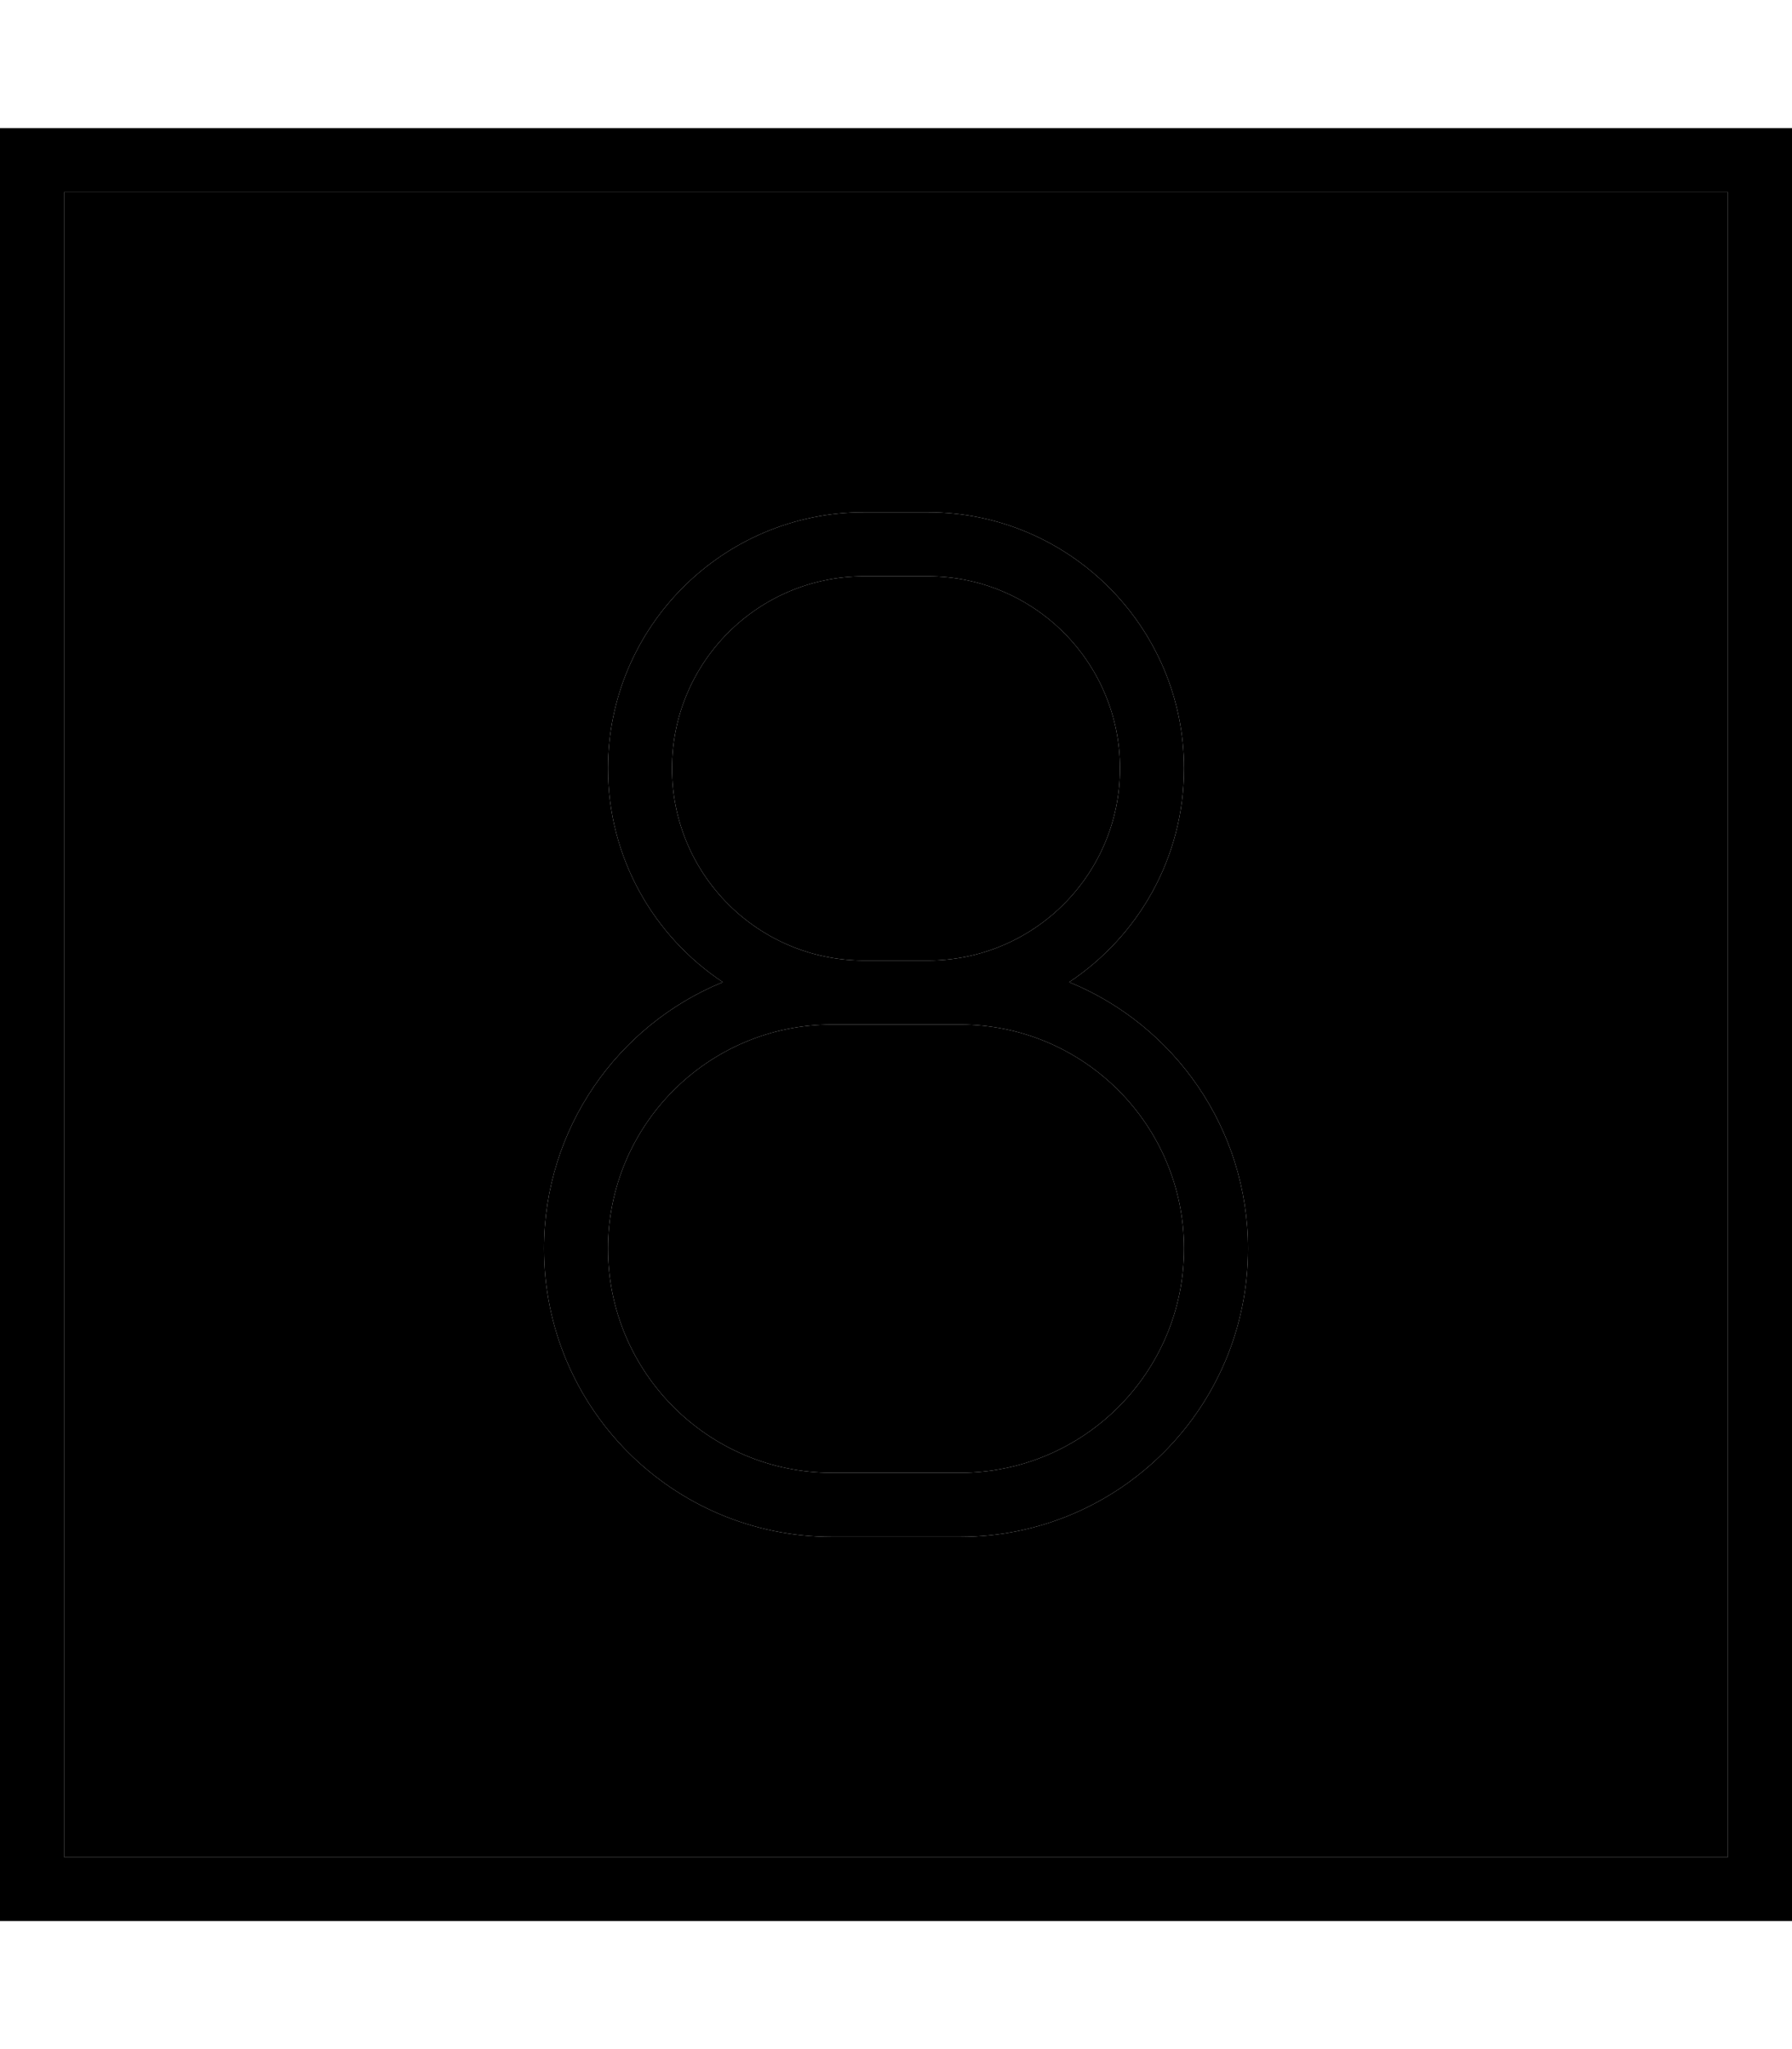 <svg xmlns="http://www.w3.org/2000/svg" viewBox="0 0 448 512"><path class="pr-icon-duotone-secondary" d="M16 48l0 416 416 0 0-416L16 48zM136 312c0-30.1 18.5-55.9 44.7-66.6C163.4 233.9 152 214.3 152 192c0-35.3 28.7-64 64-64l16 0c35.3 0 64 28.7 64 64c0 22.3-11.4 41.9-28.7 53.4C293.5 256.1 312 281.9 312 312c0 39.8-32.2 72-72 72l-32 0c-39.8 0-72-32.2-72-72zm16 0c0 30.9 25.1 56 56 56l32 0c30.9 0 56-25.1 56-56s-25.1-56-56-56l-8 0L216 256l-8 0c-30.9 0-56 25.1-56 56zm16-120c0 26.5 21.5 48 48 48l16 0c26.5 0 48-21.5 48-48c0-26.5-21.5-48-48-48l-16 0c-26.5 0-48 21.5-48 48z"/><path class="pr-icon-duotone-primary" d="M432 48l0 416L16 464 16 48l416 0zM16 32L0 32 0 48 0 464l0 16 16 0 416 0 16 0 0-16 0-416 0-16-16 0L16 32zm216 96l-16 0c-35.3 0-64 28.7-64 64c0 22.3 11.4 41.9 28.7 53.4C154.5 256.1 136 281.9 136 312c0 39.8 32.2 72 72 72l32 0c39.8 0 72-32.2 72-72c0-30.1-18.5-55.9-44.7-66.6C284.6 233.9 296 214.3 296 192c0-35.3-28.7-64-64-64zM216 240c-26.5 0-48-21.5-48-48c0-26.5 21.5-48 48-48l16 0c26.5 0 48 21.5 48 48c0 26.5-21.5 48-48 48c0 0 0 0 0 0l-16 0c0 0 0 0 0 0zm0 16c0 0 0 0 0 0l16 0c0 0 0 0 0 0l8 0c30.9 0 56 25.1 56 56s-25.1 56-56 56l-32 0c-30.9 0-56-25.1-56-56s25.1-56 56-56l8 0z"/></svg>